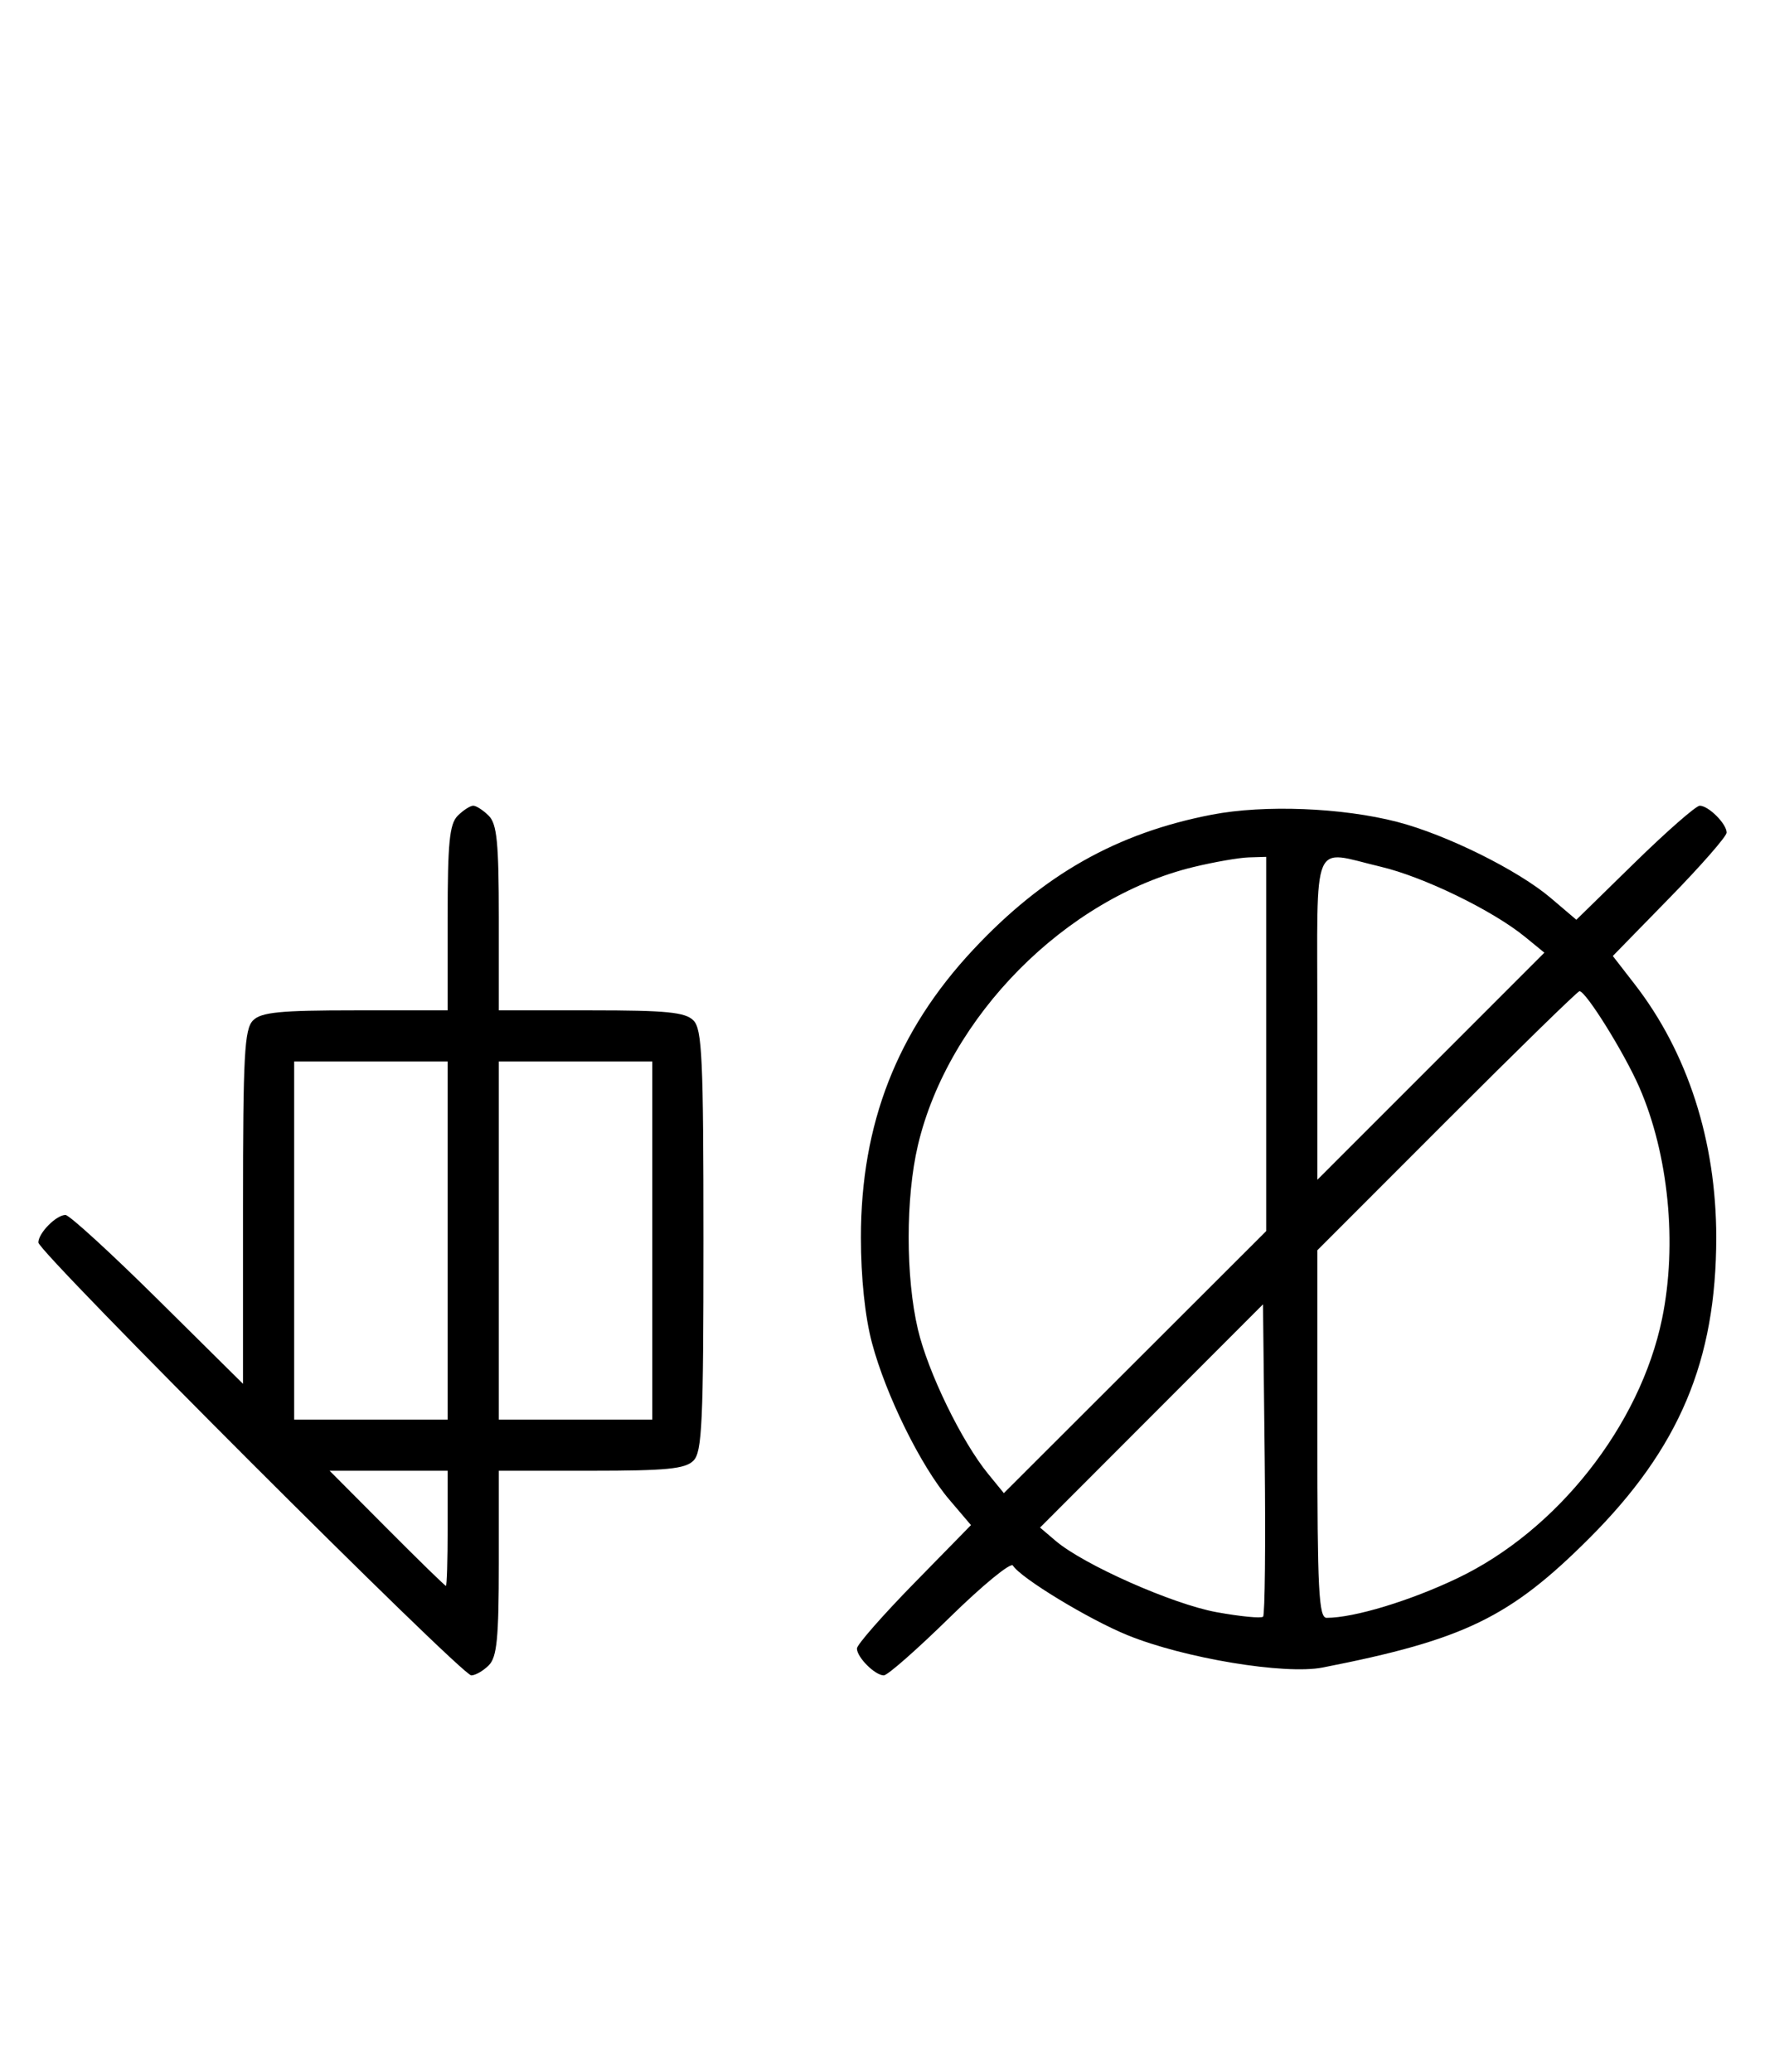 <svg xmlns="http://www.w3.org/2000/svg" width="276" height="324" viewBox="0 0 276 324" version="1.1">
	<path d="M 71.571 127.571 C 70.288 128.855, 70 131.788, 70 143.571 L 70 158 55.571 158 C 43.788 158, 40.855 158.288, 39.571 159.571 C 38.219 160.924, 38 164.988, 38 188.774 L 38 216.405 24.667 203.202 C 17.334 195.941, 10.841 190, 10.239 190 C 8.791 190, 6 192.834, 6 194.305 C 6 195.823, 72.177 262, 73.695 262 C 74.334 262, 75.564 261.293, 76.429 260.429 C 77.712 259.145, 78 256.212, 78 244.429 L 78 230 92.429 230 C 104.212 230, 107.145 229.712, 108.429 228.429 C 109.793 227.064, 110 222.537, 110 194 C 110 165.463, 109.793 160.936, 108.429 159.571 C 107.145 158.288, 104.212 158, 92.429 158 L 78 158 78 143.571 C 78 131.788, 77.712 128.855, 76.429 127.571 C 75.564 126.707, 74.471 126, 74 126 C 73.529 126, 72.436 126.707, 71.571 127.571 M 189.500 127.401 C 174.645 130.266, 163.144 136.774, 152.168 148.528 C 140.277 161.260, 134.624 175.751, 134.624 193.500 C 134.624 199.802, 135.263 205.904, 136.352 210 C 138.531 218.192, 144.006 229.298, 148.432 234.500 L 151.835 238.500 142.917 247.615 C 138.013 252.629, 134 257.209, 134 257.794 C 134 259.169, 136.831 262, 138.206 262 C 138.791 262, 143.435 257.915, 148.527 252.921 C 153.619 247.928, 158.057 244.284, 158.391 244.823 C 159.591 246.765, 170.258 253.245, 176.314 255.712 C 185.177 259.321, 200.914 261.930, 206.829 260.771 C 228.952 256.434, 236.121 252.956, 248.539 240.539 C 262.602 226.476, 268.376 212.784, 268.376 193.500 C 268.376 178.472, 263.914 164.613, 255.637 153.933 L 252.202 149.500 261.101 140.385 C 265.995 135.371, 270 130.791, 270 130.206 C 270 128.831, 267.169 126, 265.794 126 C 265.209 126, 260.629 130.013, 255.615 134.917 L 246.500 143.835 242.500 140.432 C 237.380 136.076, 226.192 130.530, 218.500 128.533 C 209.877 126.295, 197.699 125.820, 189.500 127.401 M 186.645 135.584 C 166.671 140.419, 148.279 158.986, 143.537 179.103 C 141.610 187.282, 141.610 199.718, 143.537 207.897 C 145.121 214.613, 150.373 225.418, 154.526 230.500 L 156.977 233.500 177.489 213.009 L 198 192.518 198 163.259 L 198 134 195.250 134.083 C 193.738 134.129, 189.865 134.804, 186.645 135.584 M 206 159.246 L 206 184.493 223.750 166.738 L 241.500 148.982 238.500 146.529 C 233.424 142.376, 222.617 137.122, 215.897 135.537 C 204.956 132.959, 206 130.458, 206 159.246 M 226.241 175.259 L 206 195.518 206 224.259 C 206 248.706, 206.217 253, 207.451 253 C 211.737 253, 220.473 250.355, 227.899 246.809 C 243.510 239.355, 256.473 222.910, 259.910 206.201 C 262.309 194.538, 260.920 180.484, 256.333 170 C 253.971 164.603, 247.993 155.006, 246.991 155.002 C 246.711 155.001, 237.373 164.117, 226.241 175.259 M 46 194 L 46 222 58 222 L 70 222 70 194 L 70 166 58 166 L 46 166 46 194 M 78 194 L 78 222 90 222 L 102 222 102 194 L 102 166 90 166 L 78 166 78 194 M 180.068 221.431 L 162.636 238.885 165.068 240.958 C 169.461 244.702, 183.370 250.867, 190.245 252.117 C 193.954 252.792, 197.225 253.108, 197.513 252.820 C 197.801 252.533, 197.916 241.425, 197.768 228.137 L 197.500 203.977 180.068 221.431 M 60.500 239 C 65.427 243.950, 69.580 248, 69.729 248 C 69.878 248, 70 243.950, 70 239 L 70 230 60.771 230 L 51.542 230 60.500 239 " stroke="none" fill="black" fill-rule="evenodd"/>
</svg>
